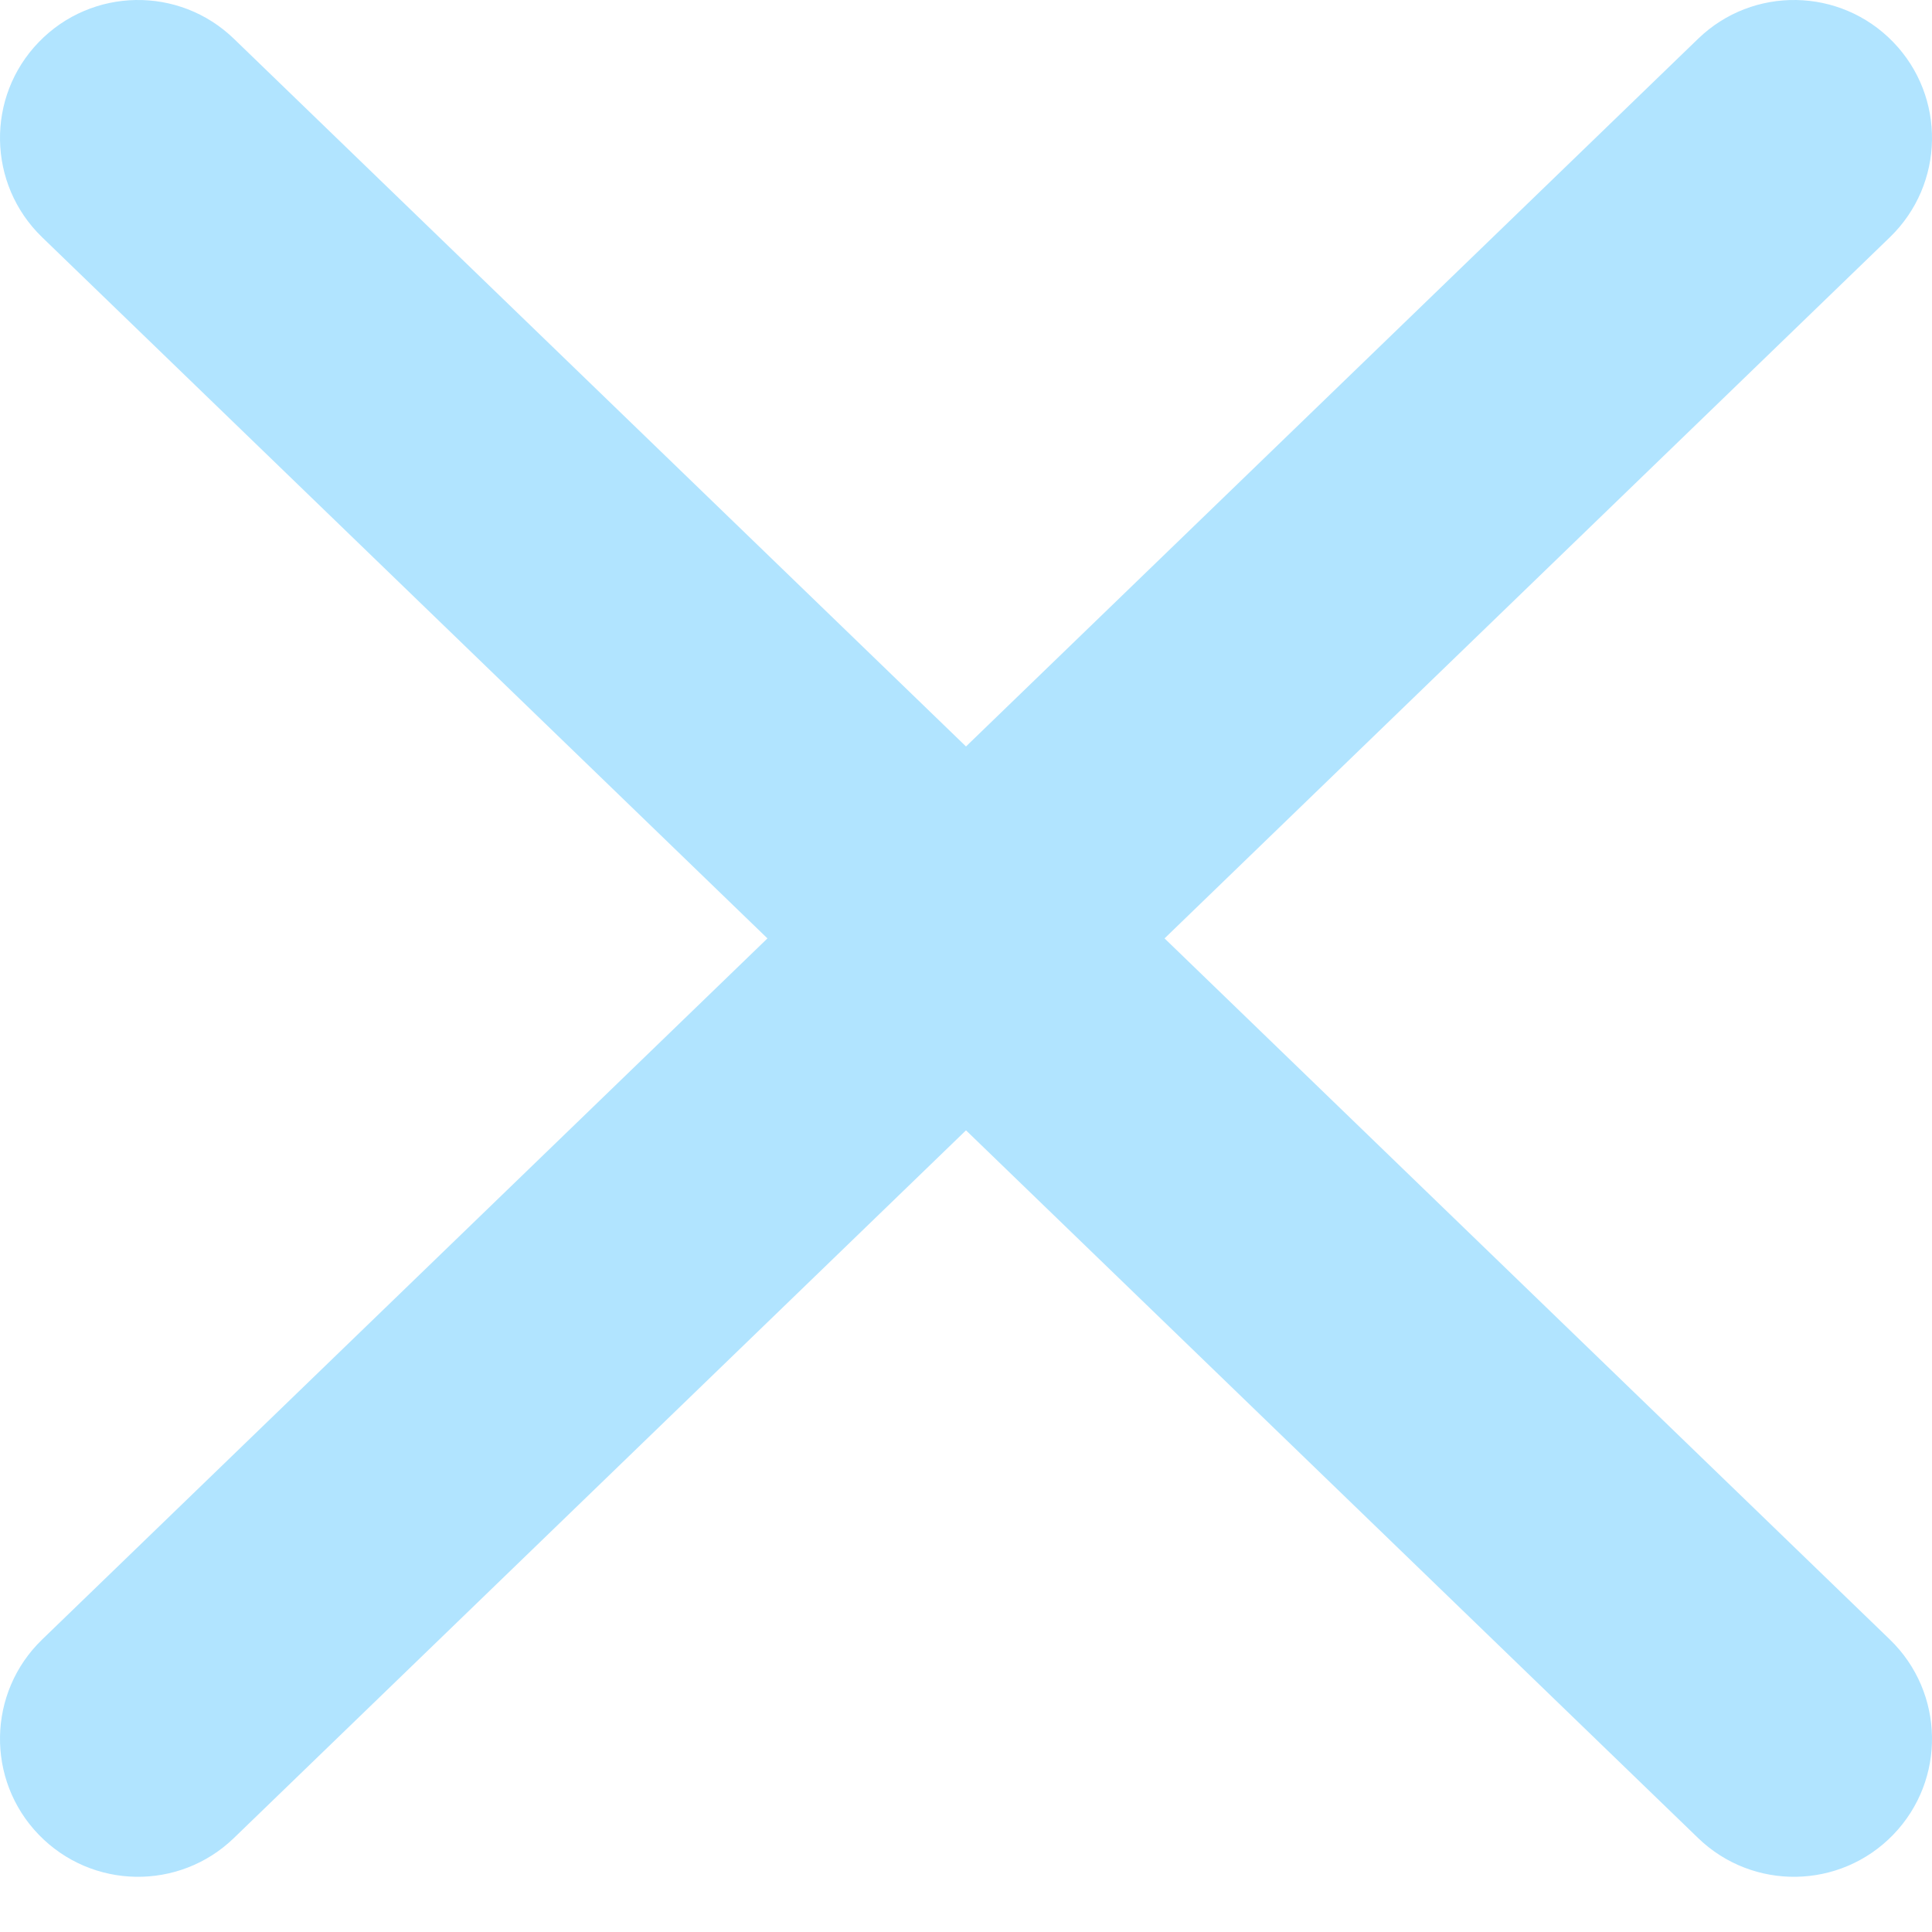 <svg width="14" height="14" viewBox="0 0 14 14" fill="none" xmlns="http://www.w3.org/2000/svg">
<path d="M1.695 0.281C1.298 -0.103 0.665 -0.092 0.281 0.305C-0.103 0.702 -0.092 1.335 0.305 1.719L1.695 0.281ZM12.305 13.319C12.702 13.703 13.335 13.692 13.719 13.295C14.103 12.898 14.092 12.265 13.695 11.881L12.305 13.319ZM0.305 11.881C-0.092 12.265 -0.103 12.898 0.281 13.295C0.665 13.692 1.298 13.703 1.695 13.319L0.305 11.881ZM13.695 1.719C14.092 1.335 14.103 0.702 13.719 0.305C13.335 -0.092 12.702 -0.103 12.305 0.281L13.695 1.719ZM0.305 1.719L12.305 13.319L13.695 11.881L1.695 0.281L0.305 1.719ZM1.695 13.319L13.695 1.719L12.305 0.281L0.305 11.881L1.695 13.319Z" fill="#B1E4FF"/>
</svg>
